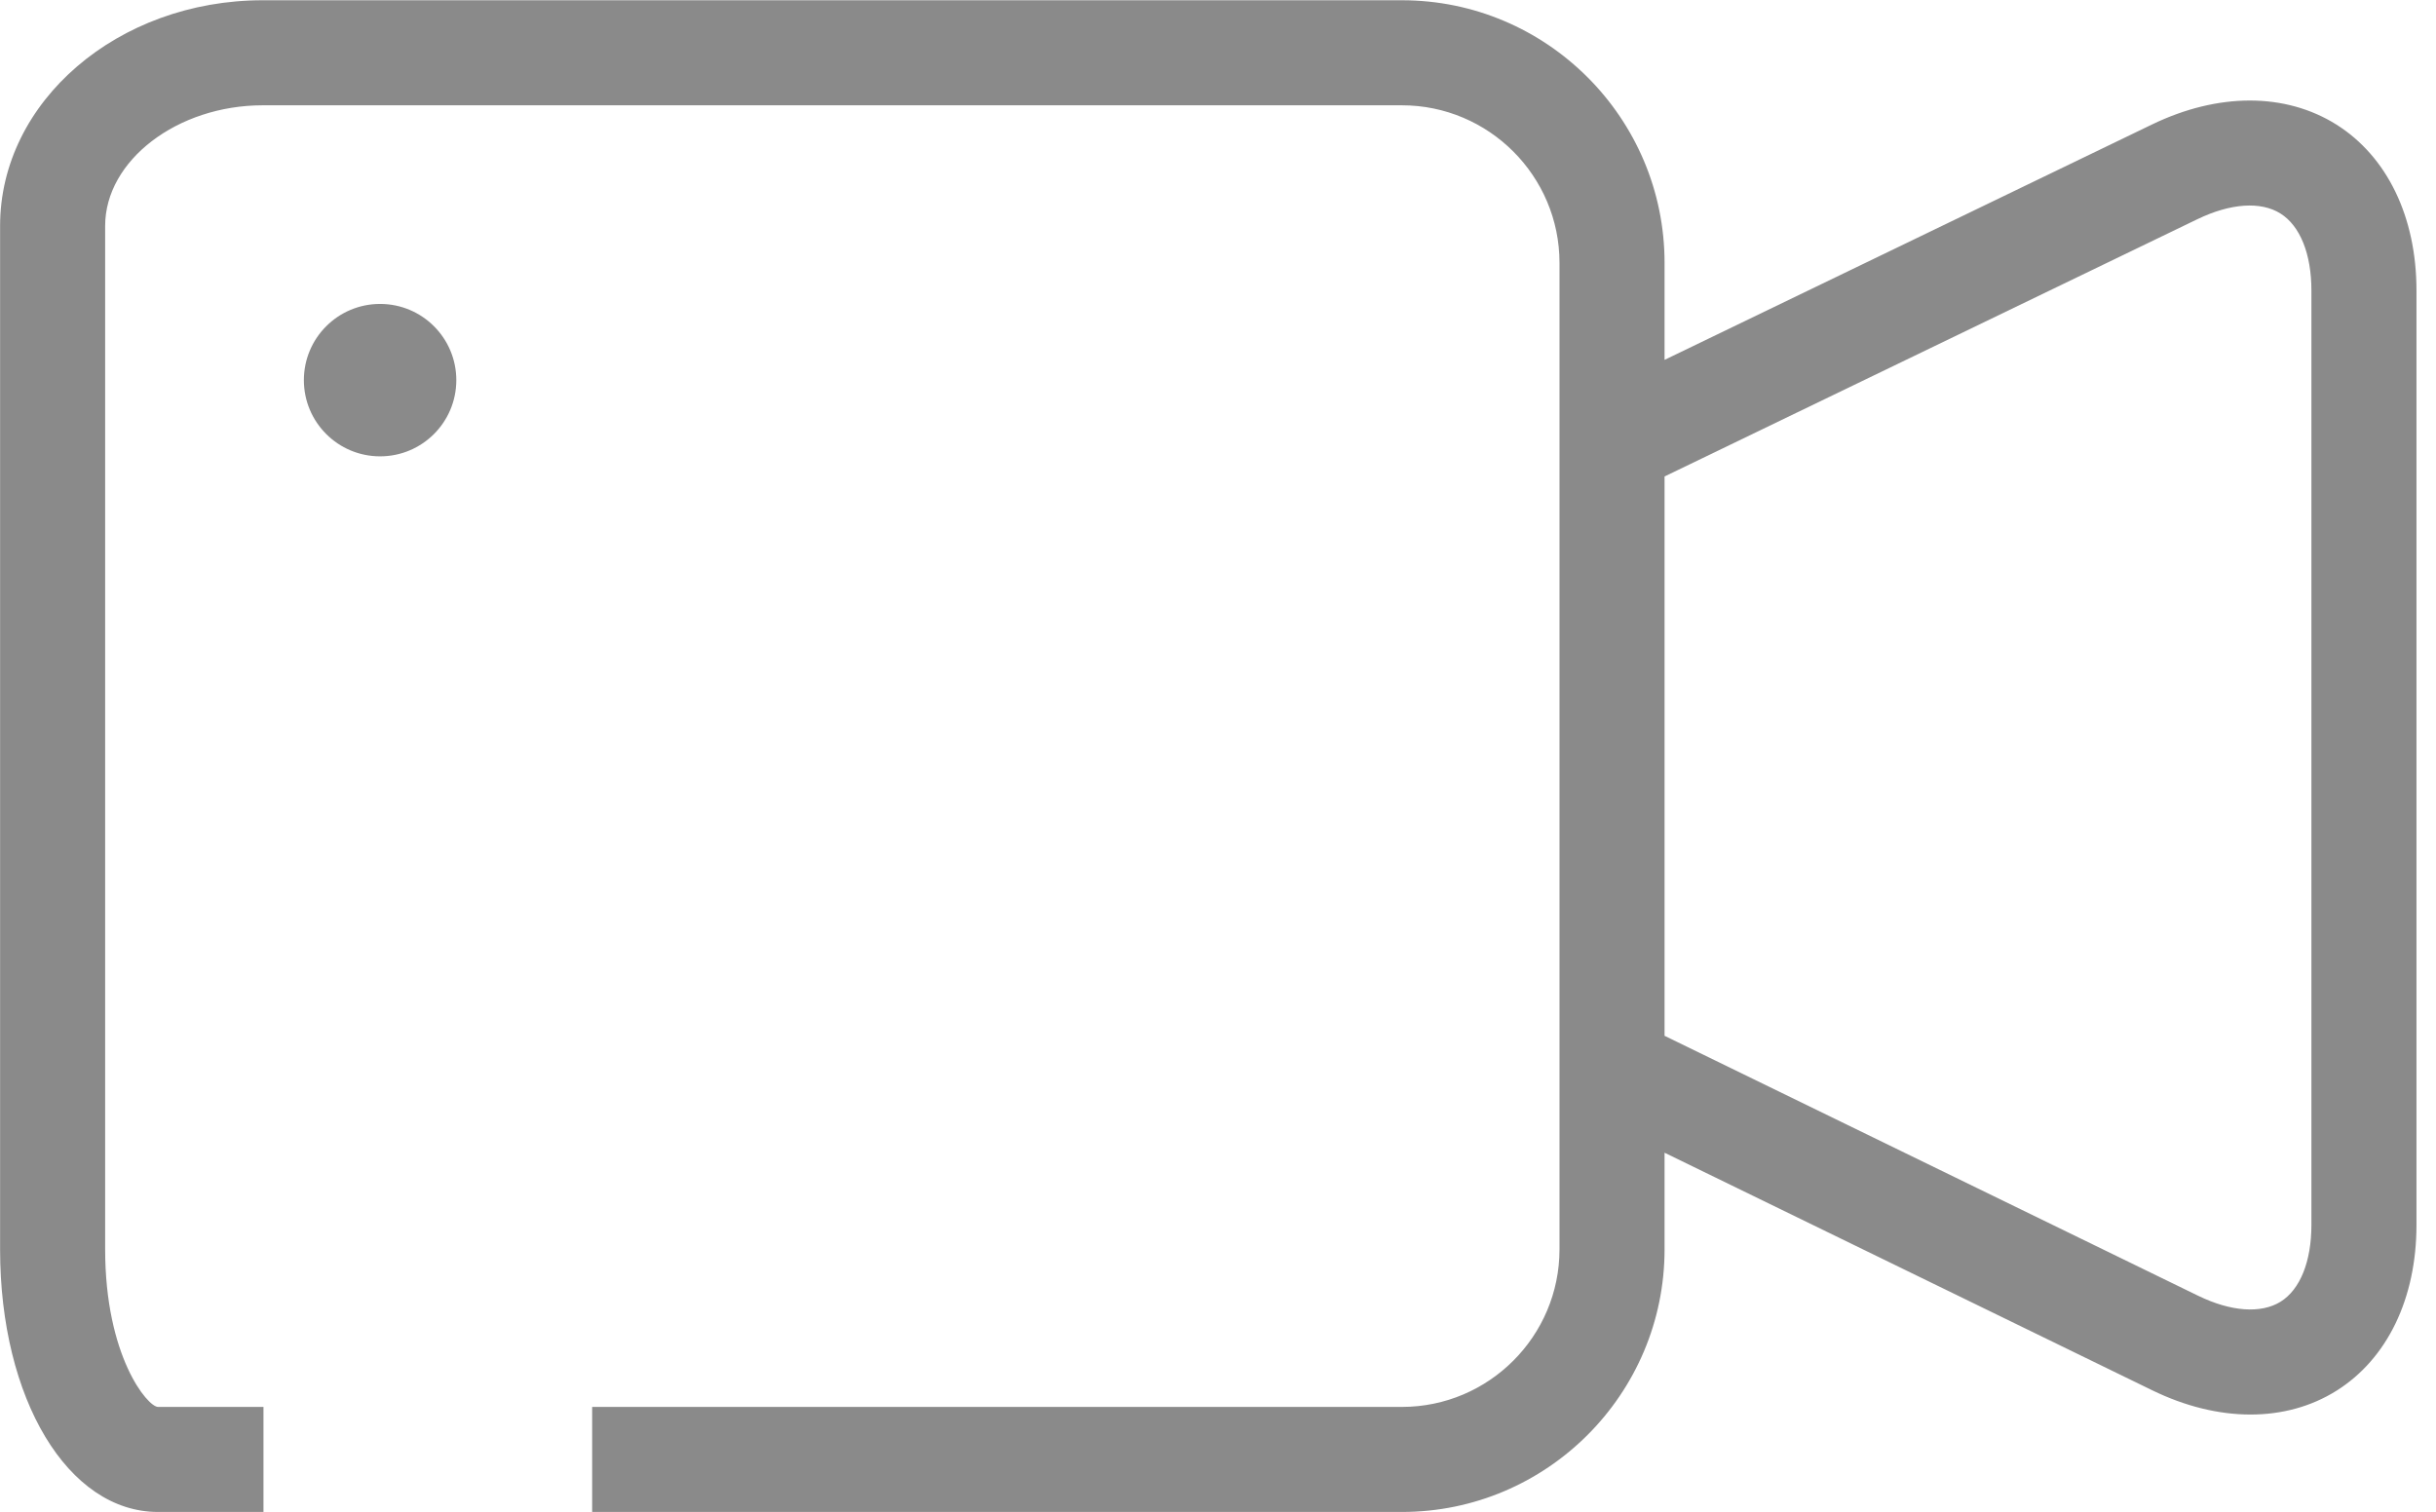 <?xml version="1.0" standalone="no"?><!DOCTYPE svg PUBLIC "-//W3C//DTD SVG 1.1//EN" "http://www.w3.org/Graphics/SVG/1.1/DTD/svg11.dtd"><svg class="icon" width="32px" height="19.87px" viewBox="0 0 1649 1024" version="1.1" xmlns="http://www.w3.org/2000/svg"><path d="M1581.577 84.312C1547.046 62.654 1501.563 62.654 1456.755 84.312L1126.812 243.664 1126.812 177.981C1126.812 79.937 1047.047 0.172 949.003 0.172L177.809 0.172C79.765 0.172 0 68.7 0 152.946L0 845.939C0 947.326 45.946 1023.748 106.934 1023.748L178.307 1023.748 178.307 952.625 106.934 952.625C99.858 952.625 71.124 918.307 71.124 845.939L71.124 152.946C71.124 108.671 119.986 71.296 177.809 71.296L949.003 71.296C1007.822 71.296 1055.688 119.162 1055.688 177.981L1055.688 845.939C1055.688 904.758 1007.822 952.625 949.003 952.625L400.817 952.625 400.817 1023.748 949.003 1023.748C1047.047 1023.748 1126.812 943.983 1126.812 845.939L1126.812 780.505 1456.861 941.316C1479.408 952.305 1502.096 957.781 1523.504 957.781 1544.628 957.781 1564.471 952.447 1581.612 941.707 1616.072 920.121 1635.844 879.189 1635.844 829.367L1635.844 196.722C1635.844 146.936 1616.036 105.969 1581.577 84.312L1581.577 84.312ZM1564.72 829.367C1564.72 854.118 1557.11 873.073 1543.881 881.359 1530.581 889.609 1510.24 888.151 1488.013 877.34L1126.812 701.345 1126.812 322.611 1487.658 148.358C1509.955 137.619 1530.439 136.196 1543.739 144.553 1557.075 152.91 1564.72 171.936 1564.72 196.722L1564.72 829.367 1564.72 829.367Z" fill="#8a8a8a" /><path d="M205.654 257.391C205.654 285.889 228.756 308.991 257.254 308.991 285.752 308.991 308.854 285.889 308.854 257.391 308.854 228.893 285.752 205.791 257.254 205.791 228.756 205.791 205.654 228.893 205.654 257.391L205.654 257.391Z" fill="#8a8a8a" /></svg>